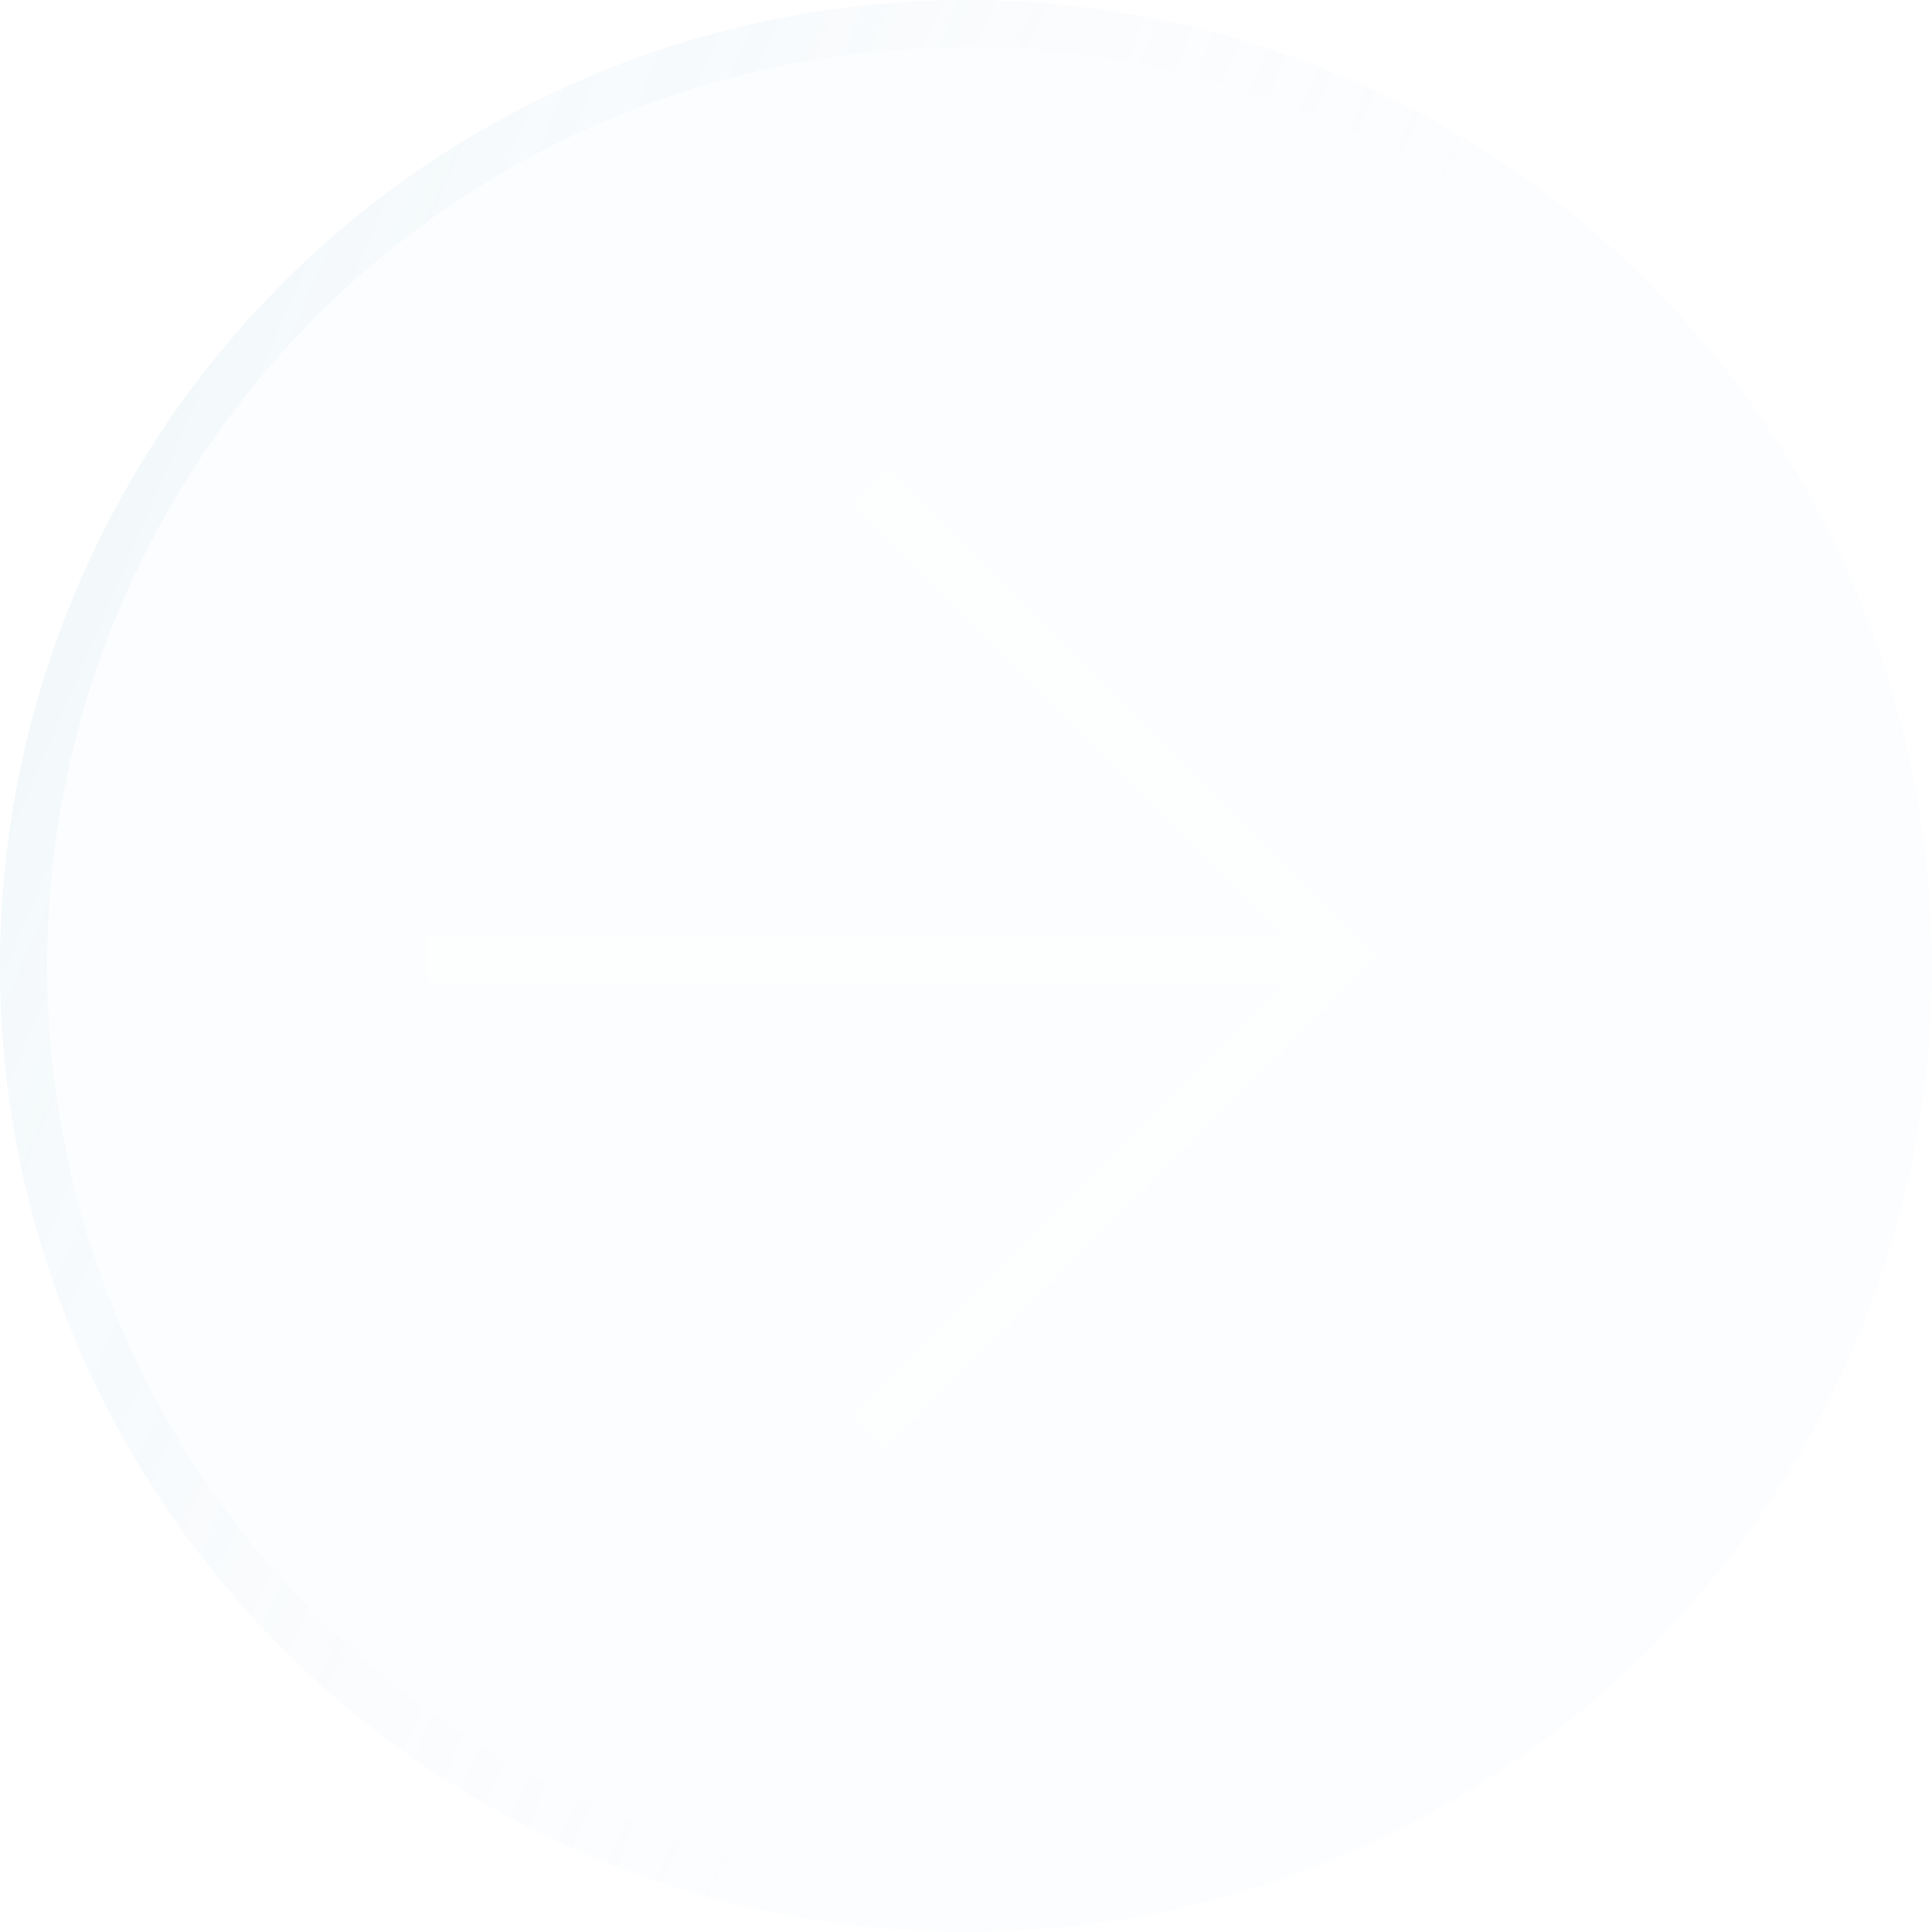<svg width="41" height="41" viewBox="0 0 41 41" fill="none" xmlns="http://www.w3.org/2000/svg">
<g id="Group 55">
<g id="Ellipse 12" filter="url(#filter0_b_1_402)">
<circle cx="20.5" cy="20.5" r="20.5" fill="#9AC6DF" fill-opacity="0.03"/>
<circle cx="20.5" cy="20.5" r="20" stroke="url(#paint0_linear_1_402)" stroke-opacity="0.2"/>
</g>
<path id="Union" fill-rule="evenodd" clip-rule="evenodd" d="M27.31 19.859L18.096 10.645L18.803 9.938L28.869 20.004L29.223 20.358L28.869 20.711L18.803 30.777L18.096 30.07L27.307 20.859L9.054 20.859L9.054 19.859L27.31 19.859Z" fill="white" fill-opacity="0.3"/>
</g>
<defs>
<filter id="filter0_b_1_402" x="-32" y="-32" width="105" height="105" filterUnits="userSpaceOnUse" color-interpolation-filters="sRGB">
<feFlood flood-opacity="0" result="BackgroundImageFix"/>
<feGaussianBlur in="BackgroundImageFix" stdDeviation="16"/>
<feComposite in2="SourceAlpha" operator="in" result="effect1_backgroundBlur_1_402"/>
<feBlend mode="normal" in="SourceGraphic" in2="effect1_backgroundBlur_1_402" result="shape"/>
</filter>
<linearGradient id="paint0_linear_1_402" x1="11.31" y1="-10.819" x2="35.267" y2="-0.568" gradientUnits="userSpaceOnUse">
<stop stop-color="#9AC6DF" stop-opacity="0.5"/>
<stop offset="1" stop-color="white" stop-opacity="0"/>
</linearGradient>
</defs>
</svg>
